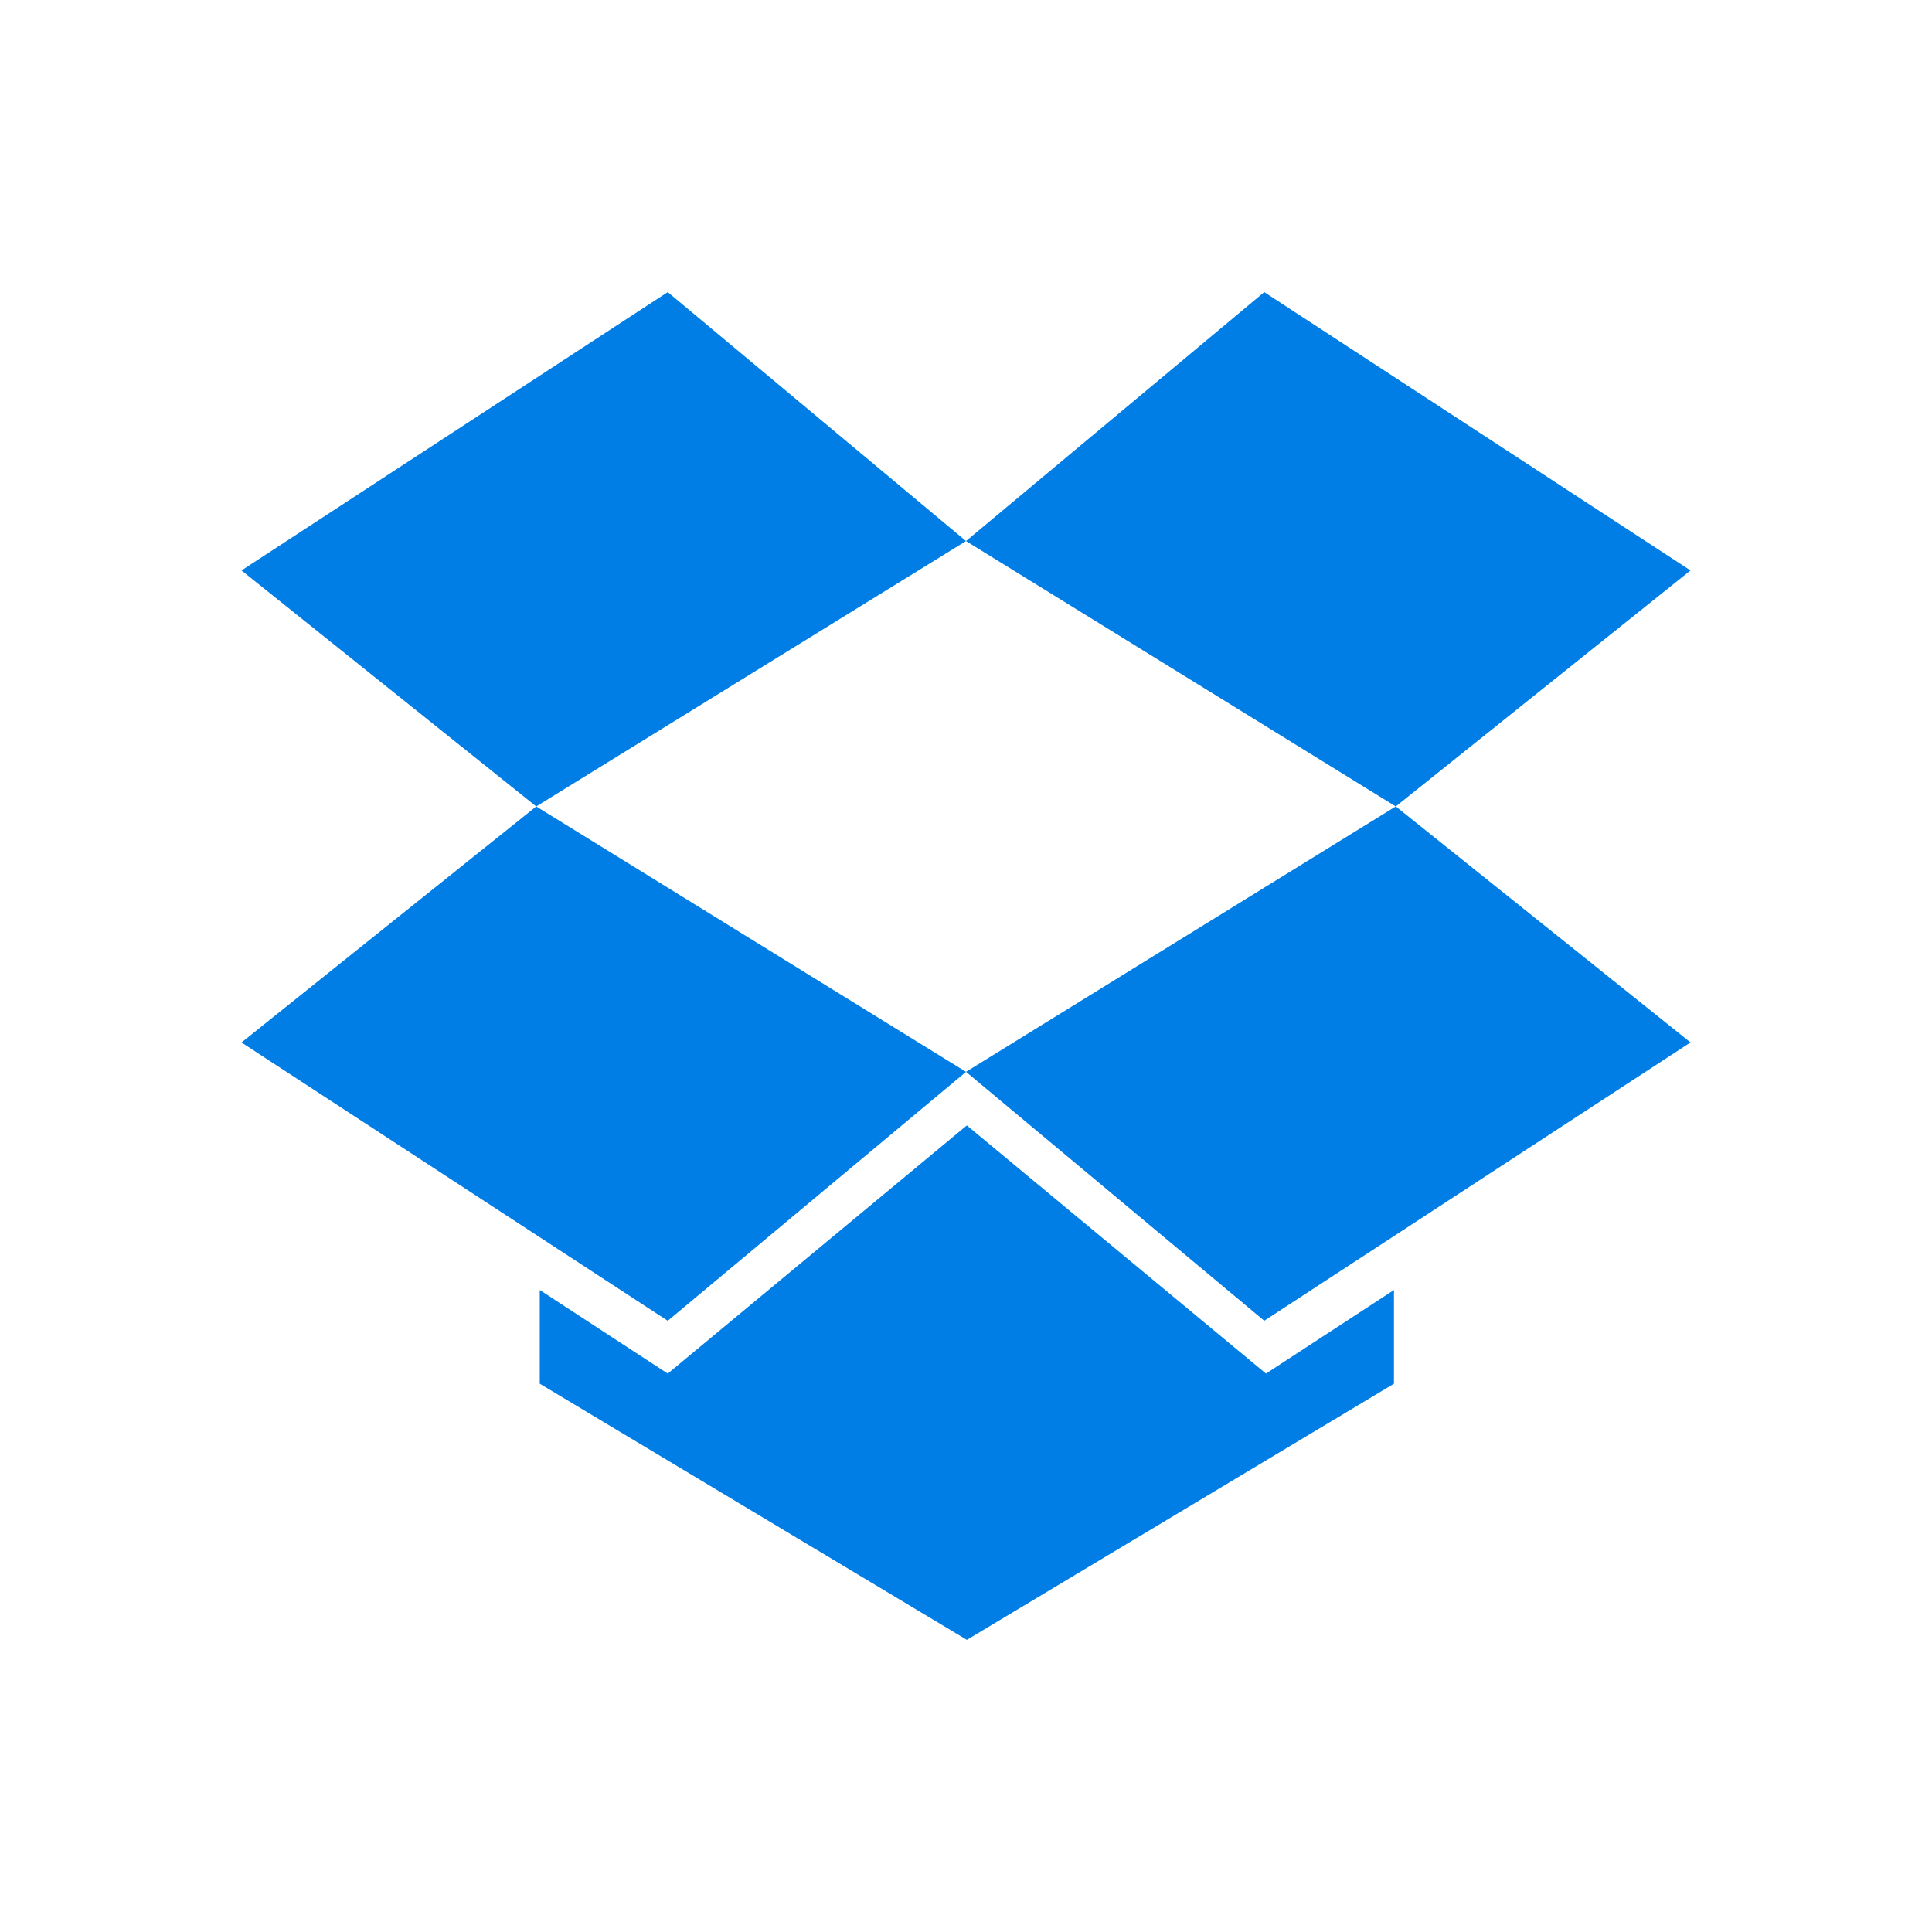 <svg height="48" width="48" xmlns="http://www.w3.org/2000/svg"><path d="m19.217 16.032-5.945-4.933-2.544 1.661v-1.862l8.489-5.091 8.489 5.091v1.862l-2.544-1.661-5.946 4.933zm14.383 11.03-8.472 5.532-5.928-4.948 8.542-5.275 5.858 4.691zm-14.4-9.965 5.928-4.948 8.472 5.532-5.858 4.691-8.542-5.275zm-14.4.583 8.472-5.532 5.928 4.948-8.542 5.275-5.858-4.691zm8.472 14.914-8.472-5.532 5.858-4.691 8.542 5.275-5.928 4.948z" fill="#007ee5" transform="matrix(1.25 0 0 -1.25 0 48)"/></svg>
